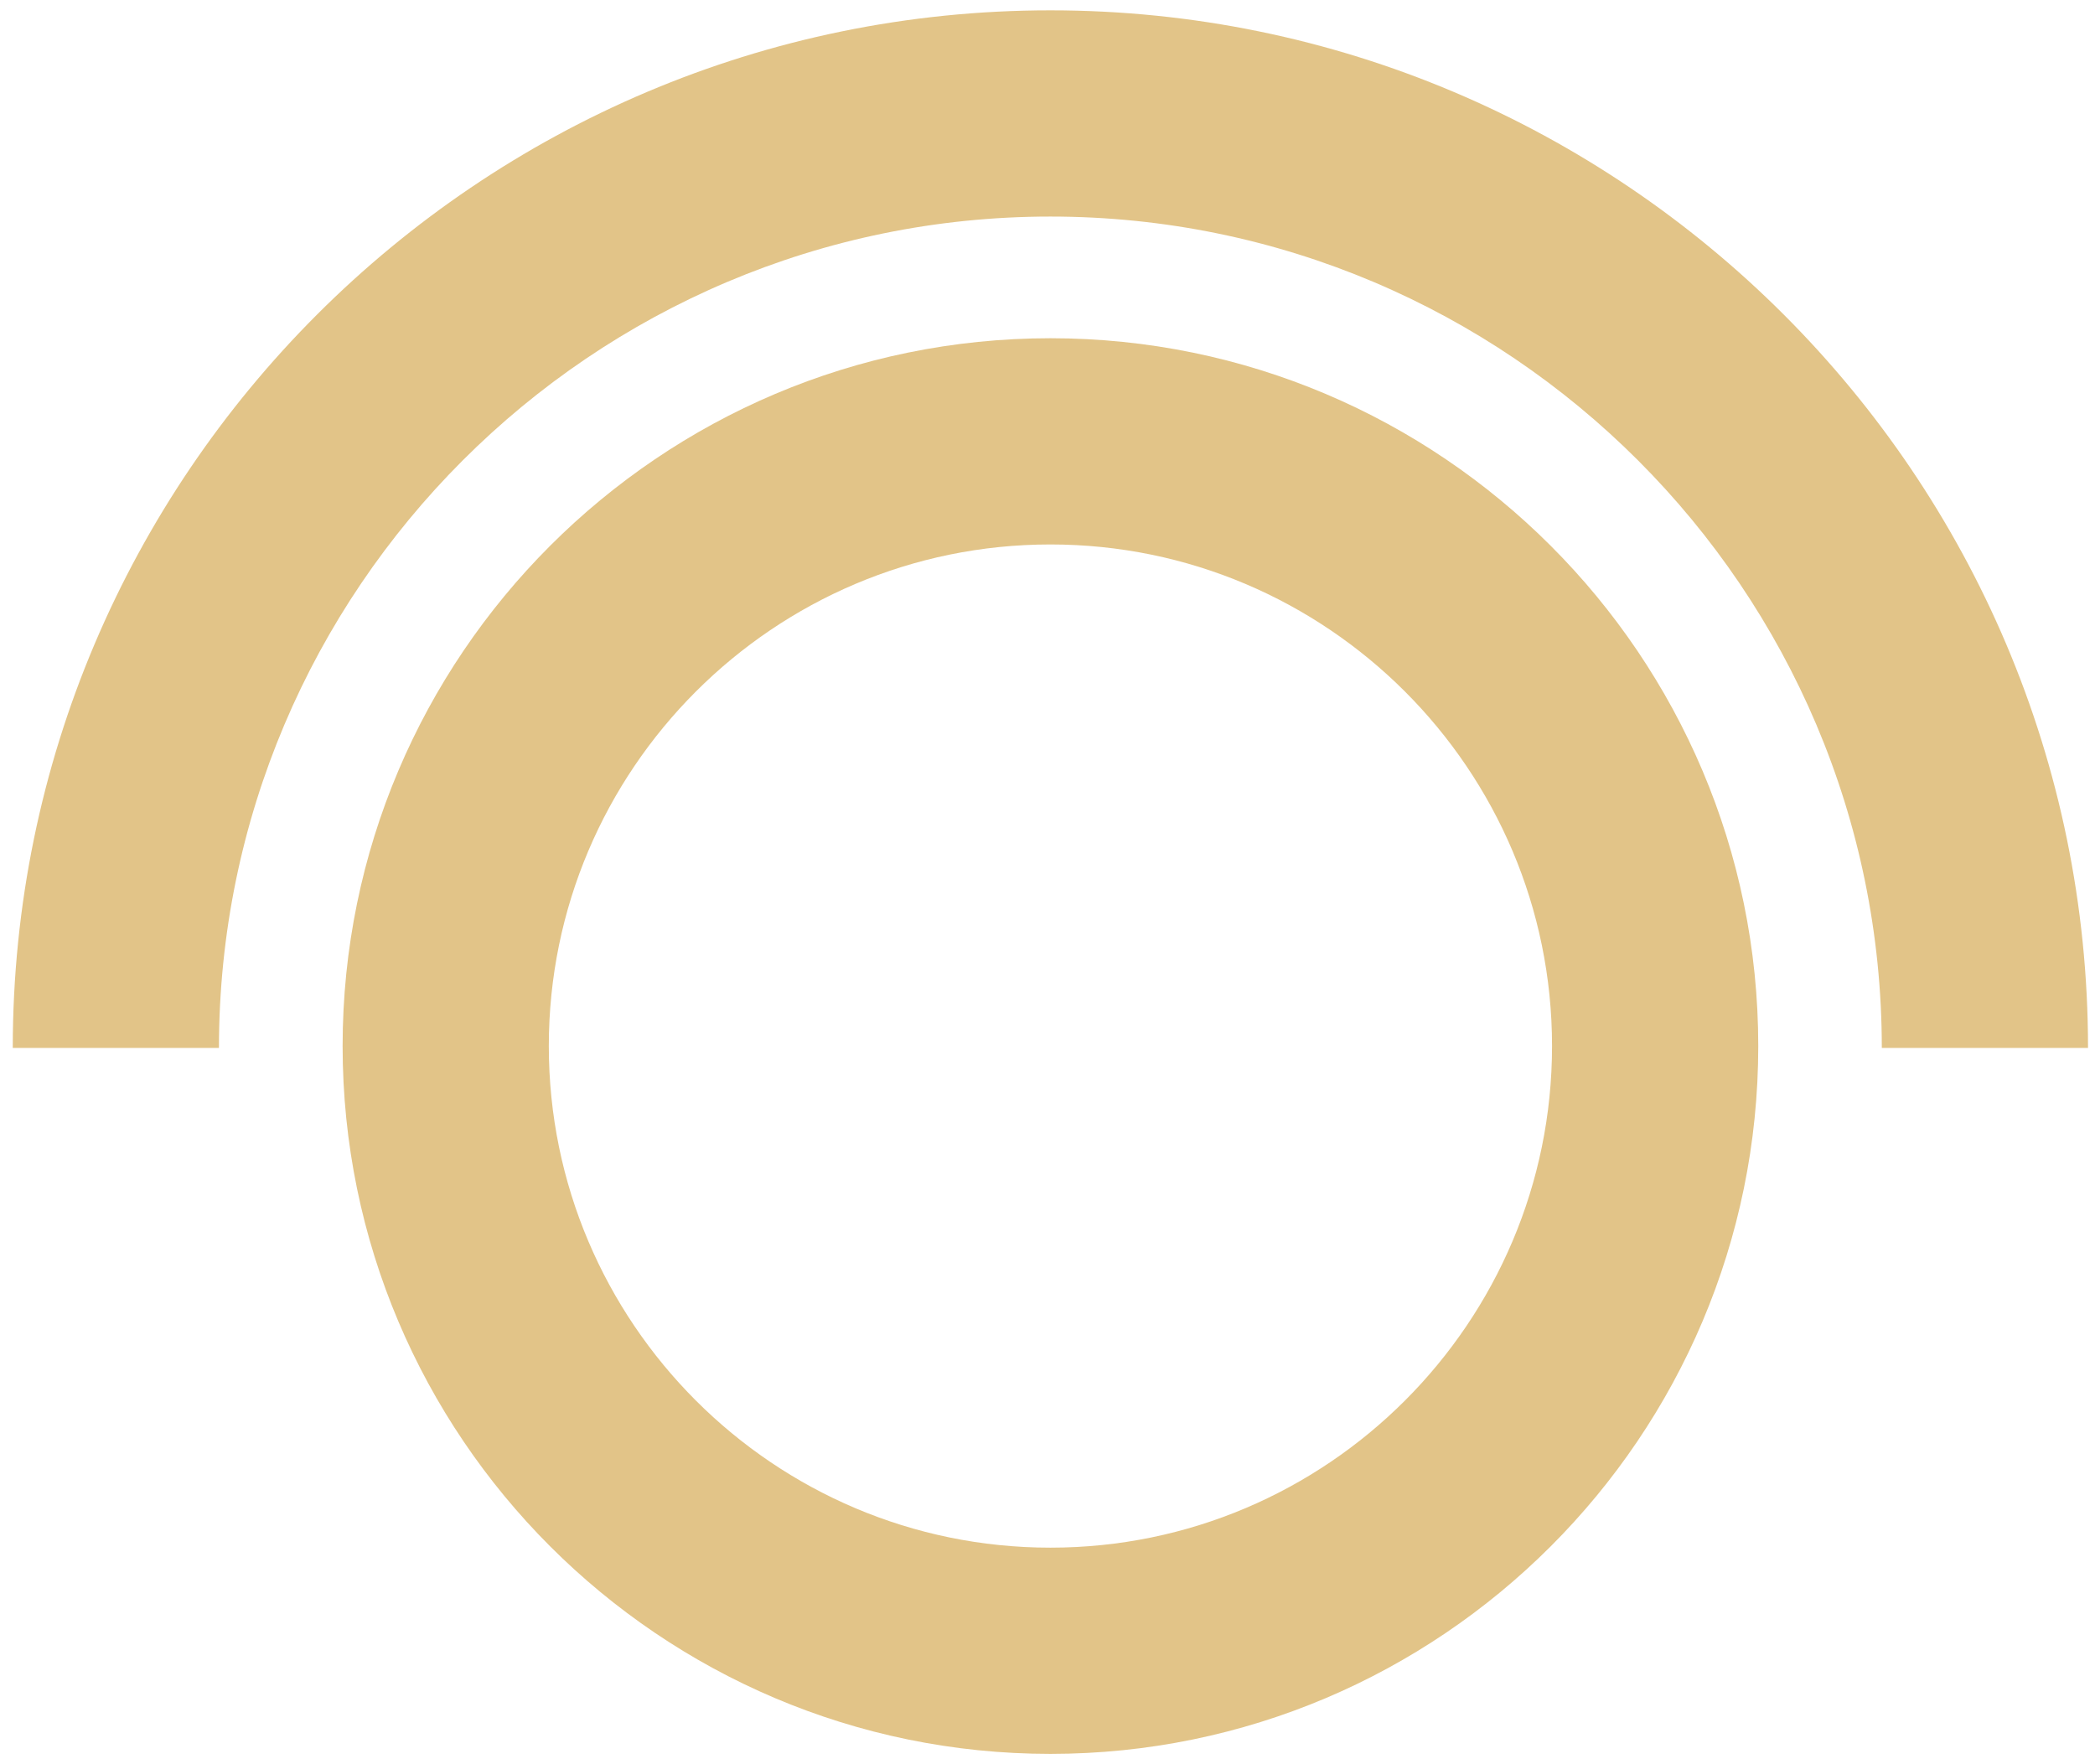 <svg width="76" height="64" viewBox="0 0 76 64" fill="none" xmlns="http://www.w3.org/2000/svg">
<path d="M75.747 38.017H68.266C68.266 21.387 54.735 7.856 38.105 7.856C21.474 7.856 7.943 21.387 7.943 38.017H0.463C0.463 17.26 17.348 0.375 38.105 0.375C58.861 0.375 75.747 17.26 75.747 38.017Z" fill="#E2C488"/>
<path d="M38.106 63.625C23.946 63.625 12.429 52.108 12.429 37.947C12.429 23.787 23.946 12.27 38.106 12.27C52.266 12.27 63.784 23.787 63.784 37.947C63.784 52.108 52.266 63.625 38.106 63.625ZM38.106 19.751C28.072 19.751 19.909 27.913 19.909 37.947C19.909 47.981 28.072 56.144 38.106 56.144C48.14 56.144 56.303 47.981 56.303 37.947C56.303 27.913 48.14 19.751 38.106 19.751Z" fill="#E2C488"/>
</svg>
